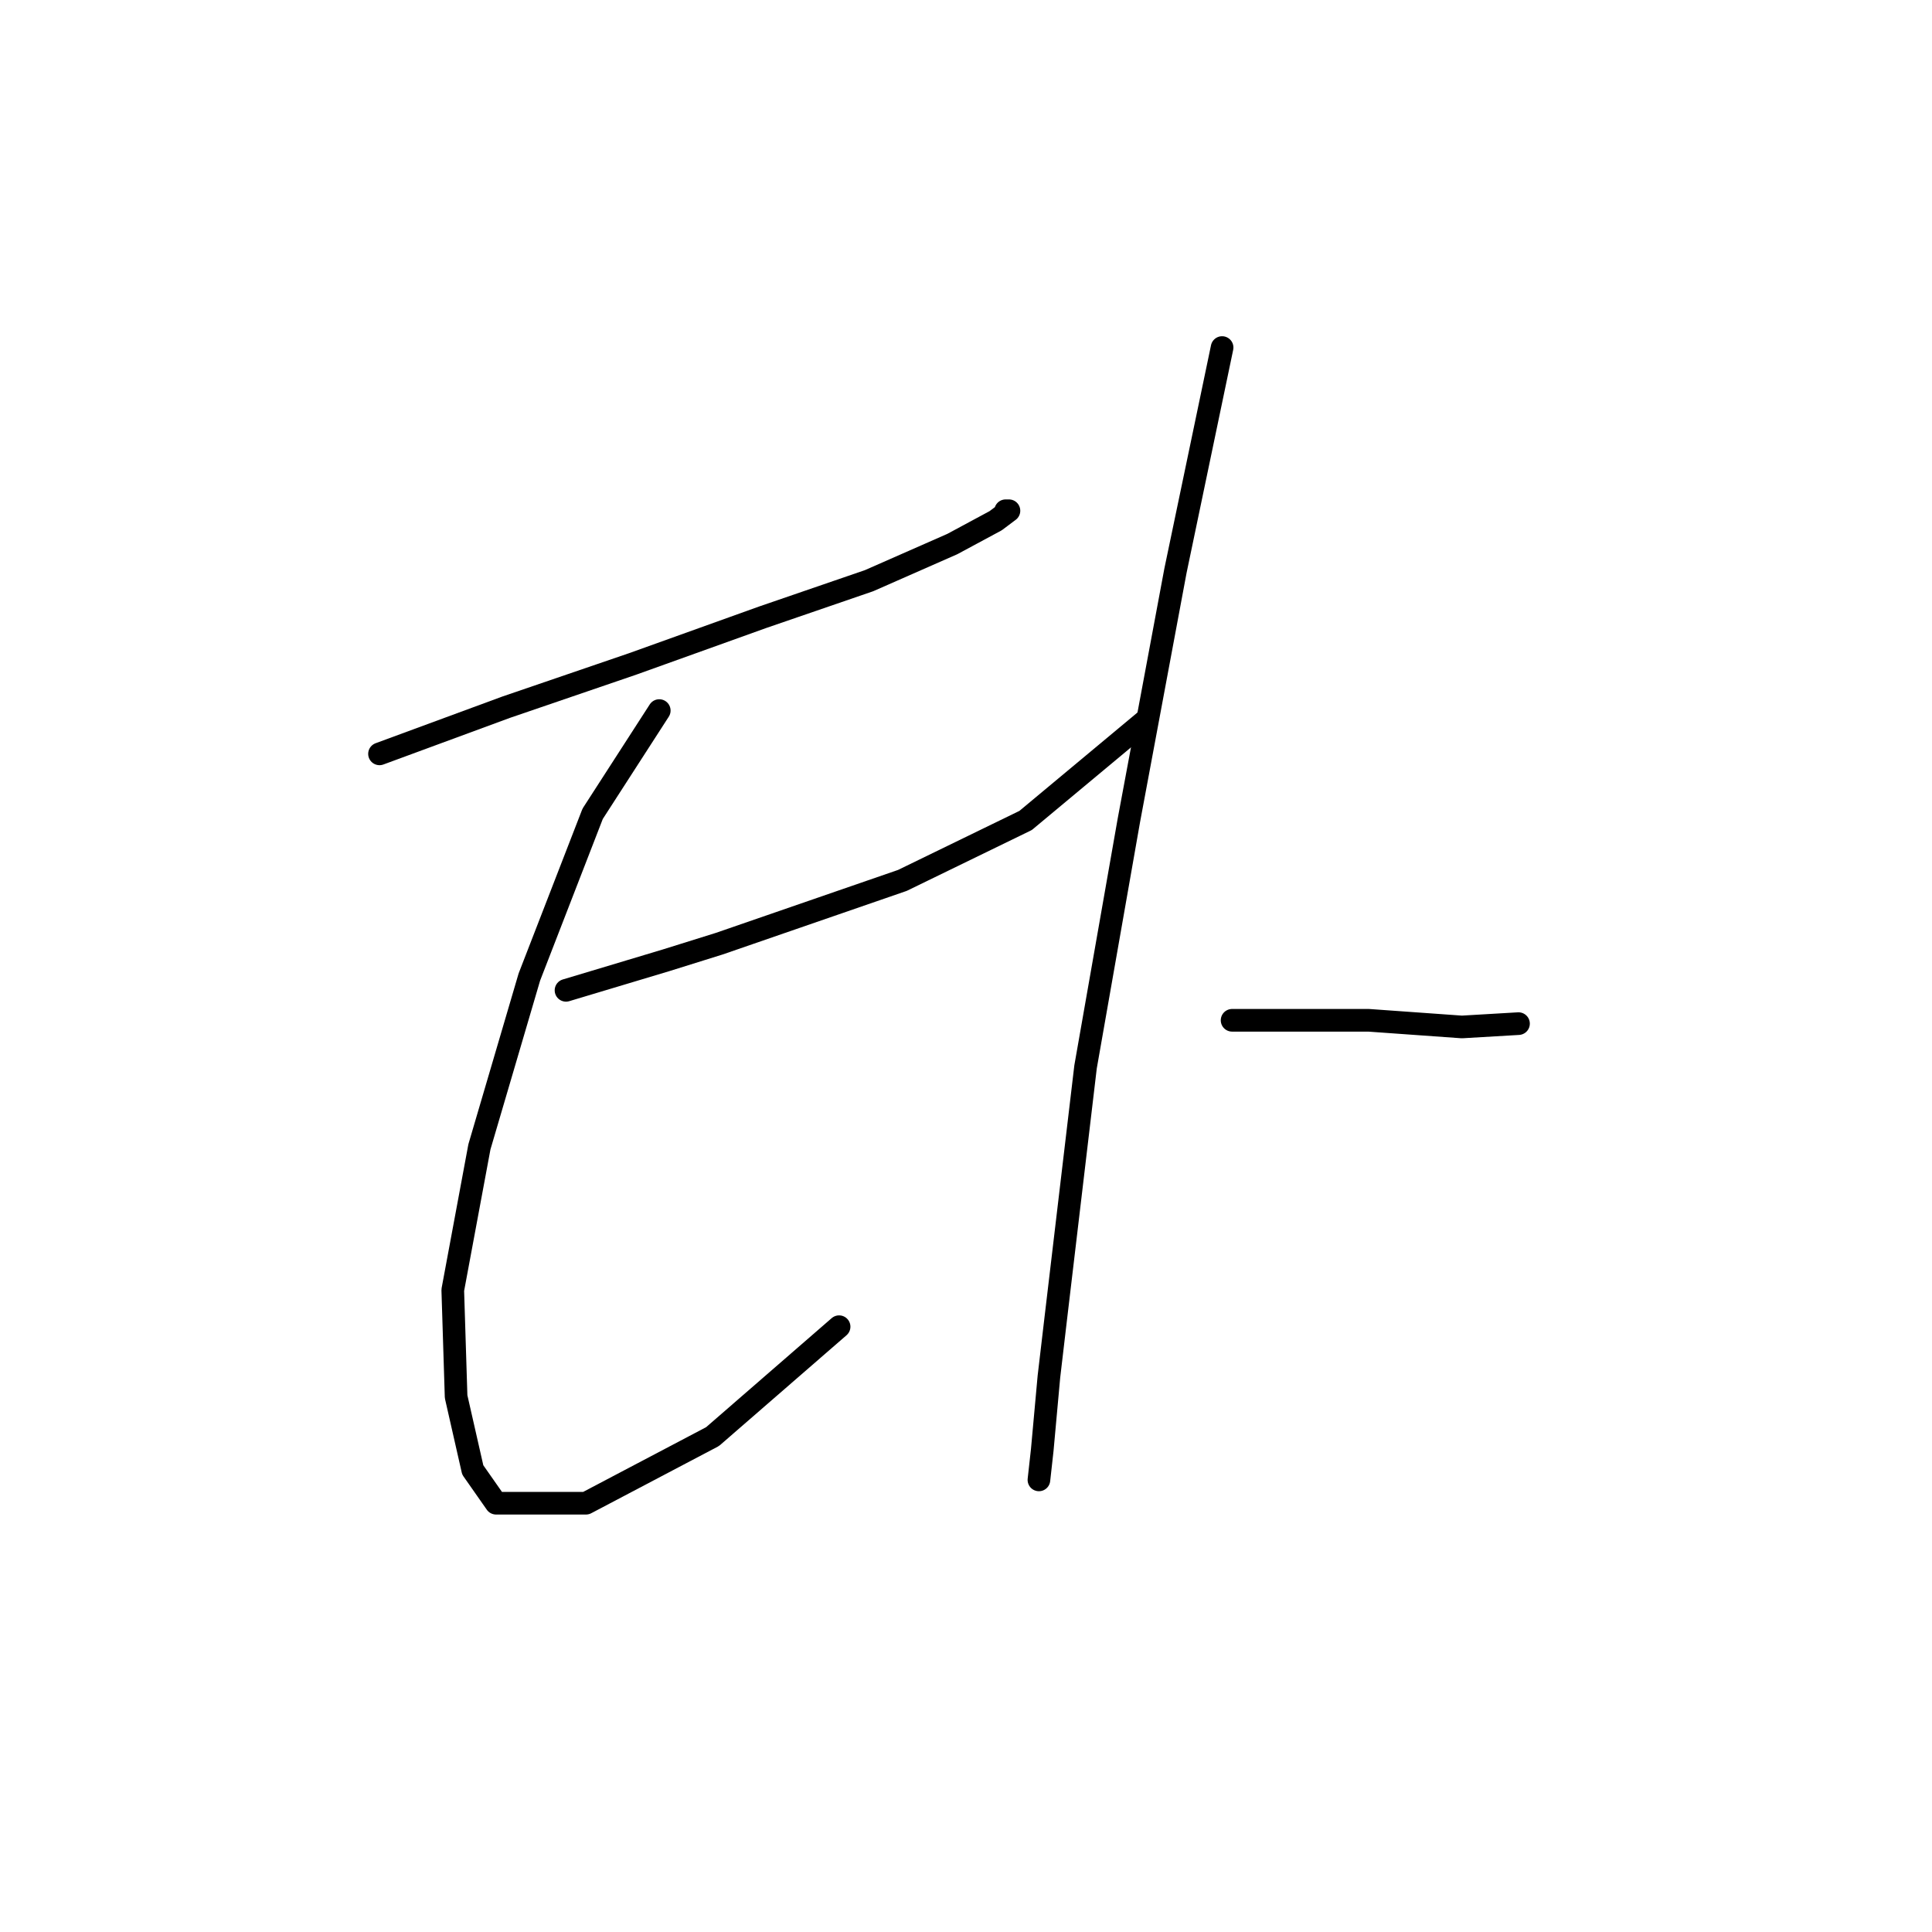 <?xml version="1.0" standalone="no"?>
    <svg width="256" height="256" xmlns="http://www.w3.org/2000/svg" version="1.1">
    <polyline stroke="black" stroke-width="3" stroke-linecap="round" fill="transparent" stroke-linejoin="round" points="50.286 99.891 67.055 93.712 83.825 87.975 101.035 81.797 115.157 76.943 126.189 72.089 131.926 69 133.691 67.676 133.25 67.676 133.25 67.676 " />
        <polyline stroke="black" stroke-width="3" stroke-linecap="round" fill="transparent" stroke-linejoin="round" points="87.355 94.154 78.529 107.834 70.144 129.458 63.525 151.964 59.994 170.94 60.436 185.061 62.642 194.77 65.731 199.183 77.646 199.183 94.416 190.357 111.185 175.794 111.185 175.794 " />
        <polyline stroke="black" stroke-width="3" stroke-linecap="round" fill="transparent" stroke-linejoin="round" points="74.999 131.223 88.237 127.251 95.298 125.045 119.57 116.66 135.898 108.717 151.785 95.478 151.785 95.478 " />
        <polyline stroke="black" stroke-width="3" stroke-linecap="round" fill="transparent" stroke-linejoin="round" points="161.934 46.052 155.756 75.619 149.578 108.717 143.841 141.373 139.869 174.911 138.987 182.413 138.104 192.122 137.663 196.094 137.663 196.094 " />
        <polyline stroke="black" stroke-width="3" stroke-linecap="round" fill="transparent" stroke-linejoin="round" points="163.258 135.194 181.352 135.194 193.708 136.077 201.21 135.636 201.21 135.636 " />
        </svg>